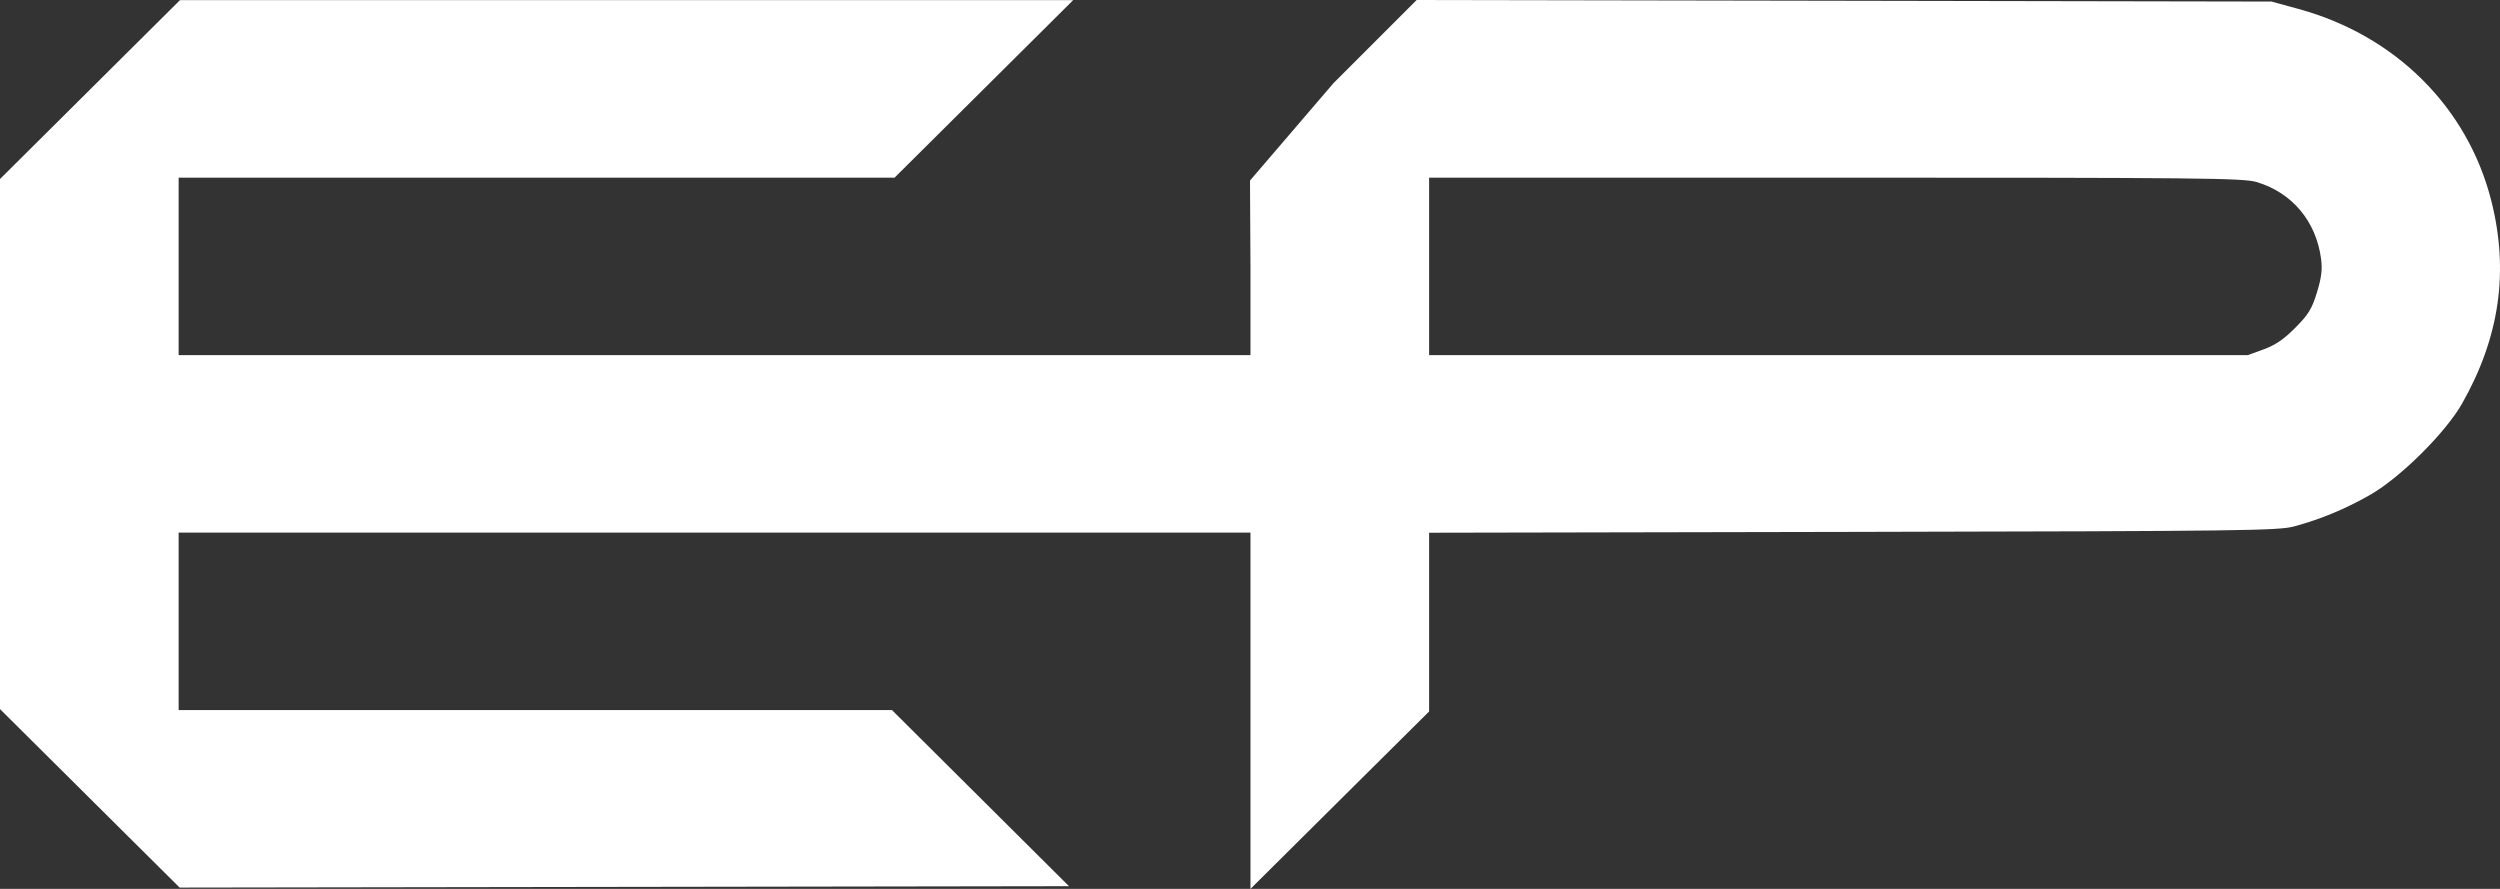 <svg width="90" height="32" viewBox="0 0 90 32" fill="none" xmlns="http://www.w3.org/2000/svg">
    <rect x="0" y="0" width="90" height="32" fill="#333333" stroke="none"/>
    <path fill-rule="evenodd" clip-rule="evenodd"
        d="M3.24 3.225L0 6.445V15.986V25.527L3.233 28.74L6.467 31.953L22.476 31.928L38.484 31.903L35.298 28.733L32.111 25.563H19.271H6.431V22.368V19.173H25.724H45.017V25.587V32L48.232 28.806L51.448 25.613V22.395V19.178L66.709 19.148C80.832 19.12 82.017 19.105 82.6 18.948C83.551 18.69 84.455 18.314 85.334 17.809C86.421 17.185 88.041 15.575 88.636 14.526C89.986 12.146 90.329 9.767 89.687 7.229C88.836 3.863 86.238 1.277 82.749 0.323L81.772 0.056L66.638 0.028L51 0L48 3L45 6.5L45.017 9.613V12.784H25.724H6.431V9.589V6.395H19.318H32.205L35.42 3.2L38.634 0.005H22.557H6.479L3.24 3.225ZM51.448 9.589V12.784H66.186H80.924L81.496 12.575C81.913 12.423 82.222 12.212 82.632 11.798C83.106 11.32 83.229 11.119 83.41 10.526C83.575 9.988 83.61 9.701 83.558 9.312C83.378 7.96 82.509 6.929 81.232 6.552C80.752 6.411 79.208 6.395 66.072 6.395H51.448V9.589Z"
        fill="white" />
</svg>